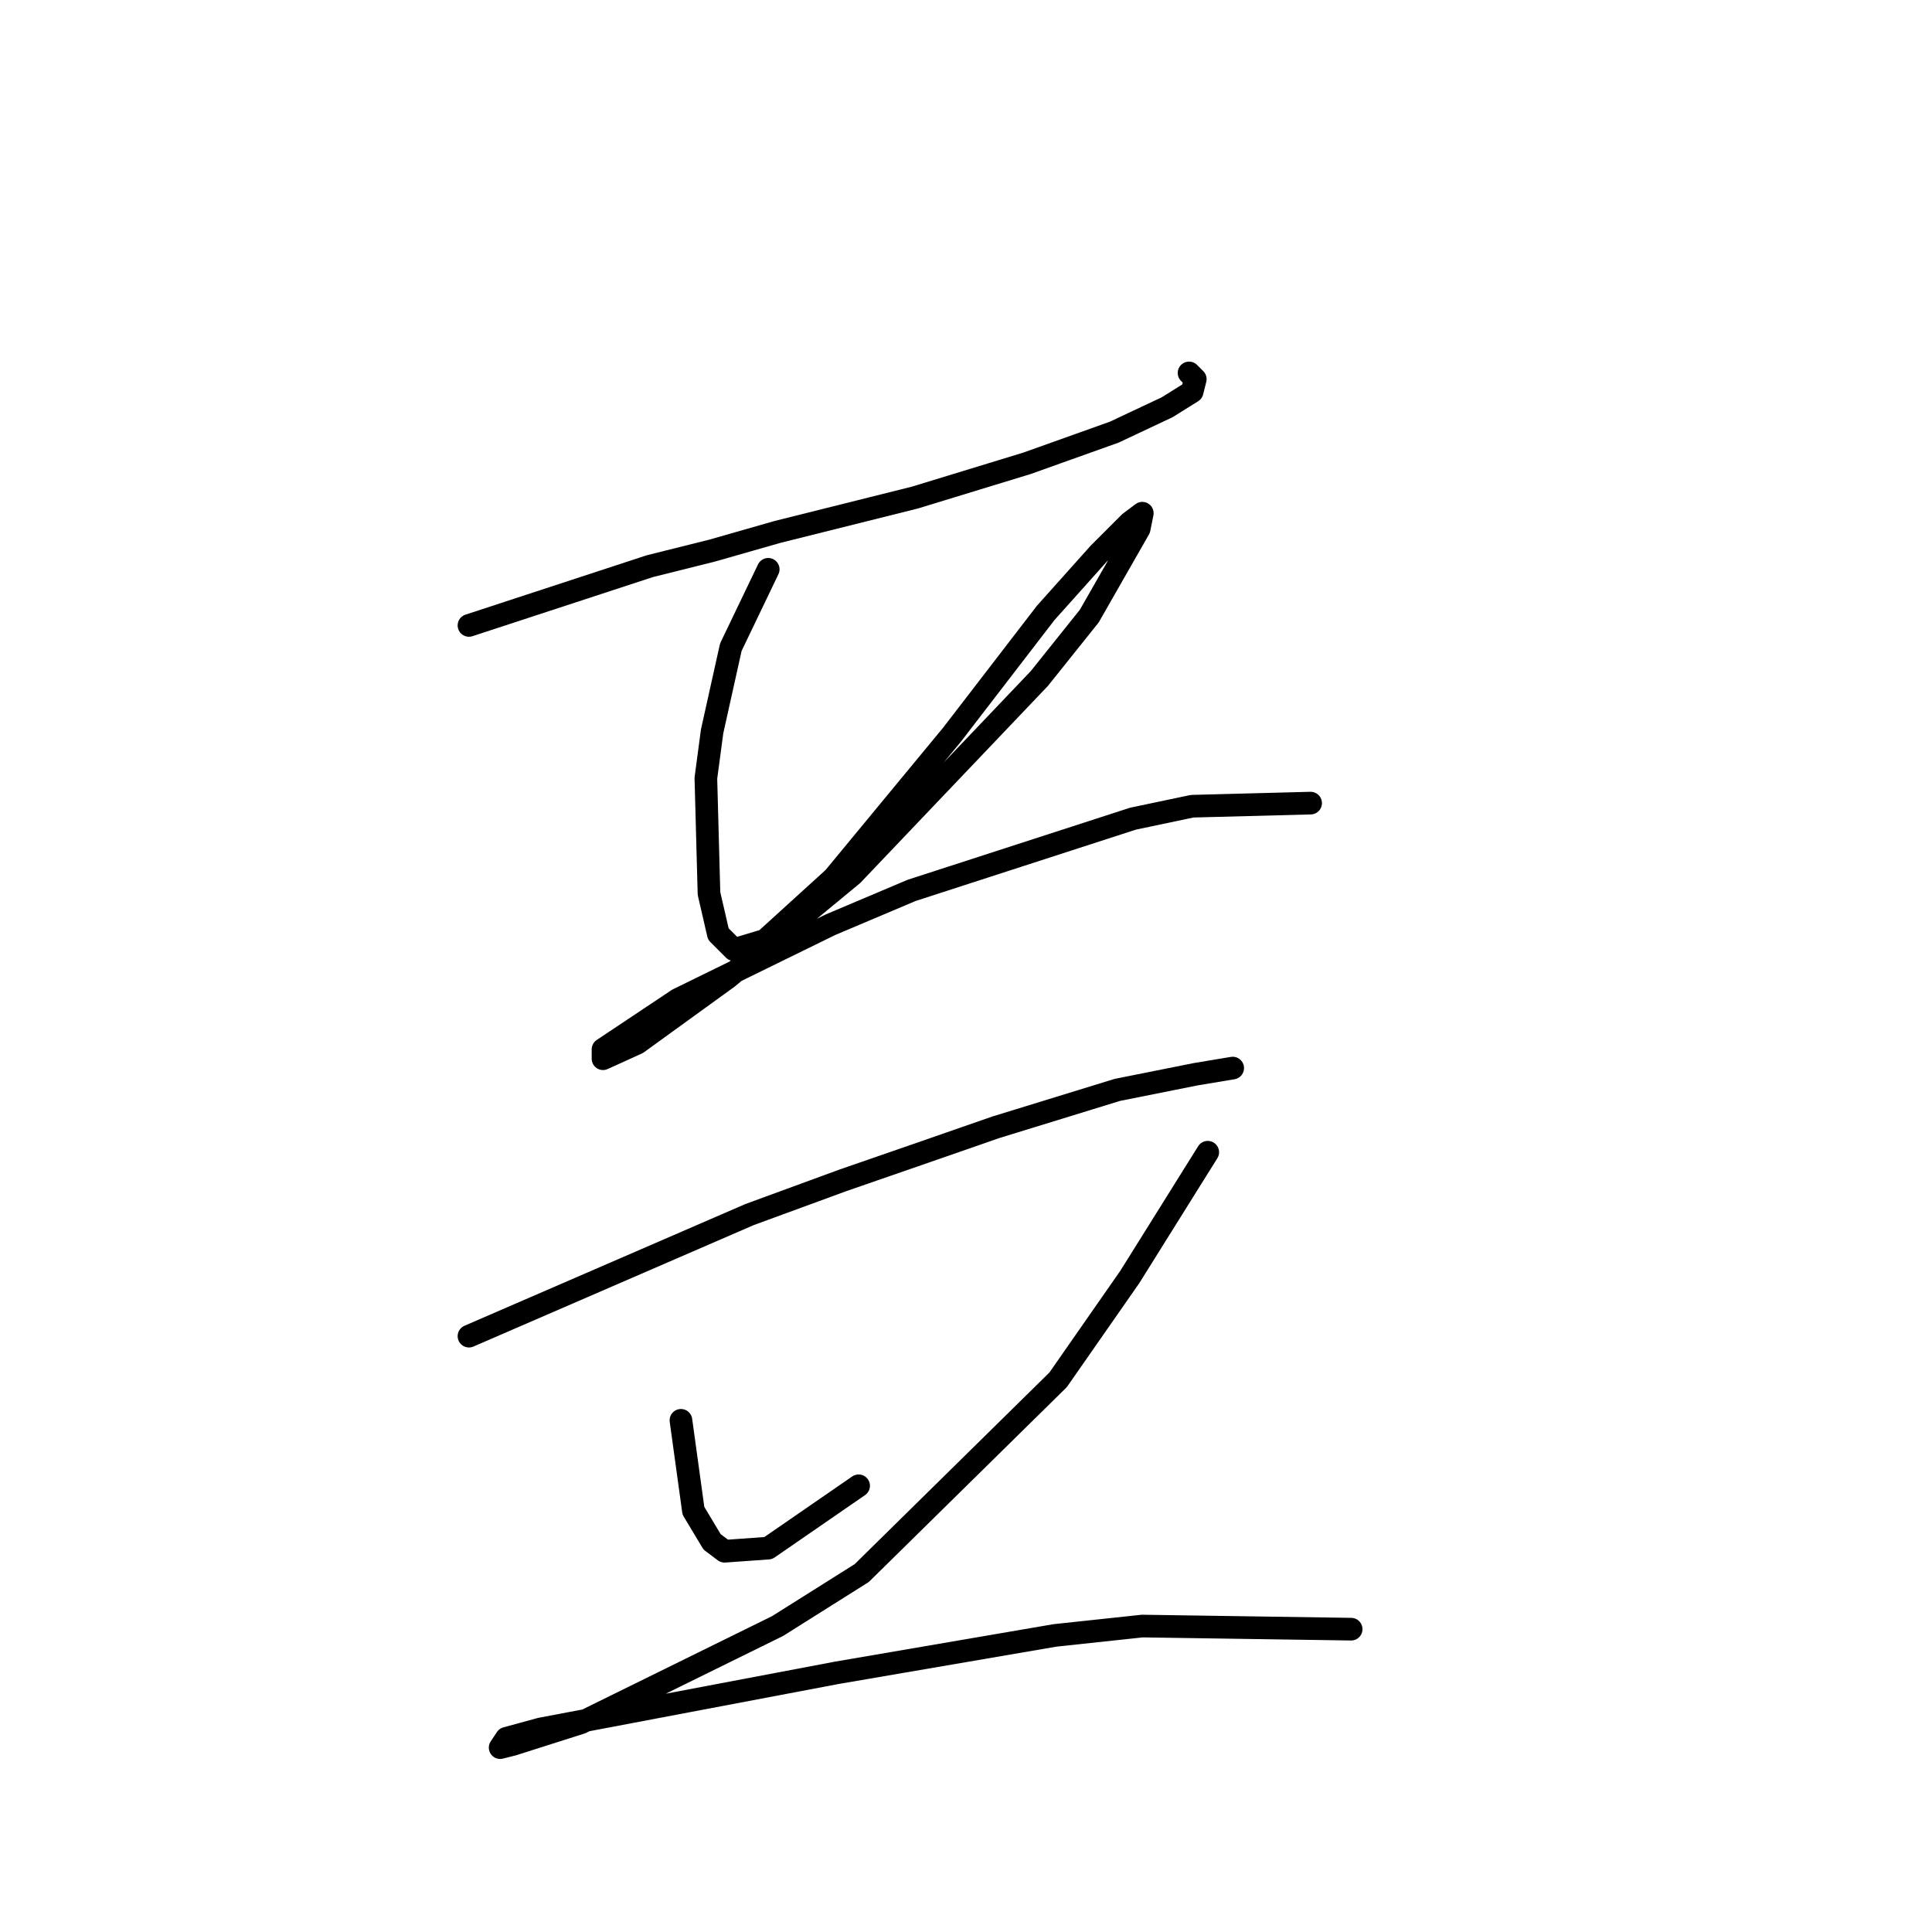 <?xml version="1.0" standalone="no"?>
    <svg width="256" height="256" xmlns="http://www.w3.org/2000/svg" version="1.1">
    <polyline stroke="black" stroke-width="3" stroke-linecap="round" fill="transparent" stroke-linejoin="round" points="62.14 82.872 86.097 75.024 94.358 72.959 103.032 70.48 121.207 65.937 136.076 61.393 147.642 57.263 154.664 53.958 157.968 51.893 158.381 50.241 157.555 49.415 157.555 49.415 " />
        <polyline stroke="black" stroke-width="3" stroke-linecap="round" fill="transparent" stroke-linejoin="round" points="101.793 75.437 96.837 85.763 94.358 96.916 93.532 103.111 93.945 118.394 95.184 123.764 97.25 125.829 101.38 124.59 110.467 116.329 126.163 97.329 138.555 81.22 145.577 73.372 149.707 69.241 151.359 68.002 150.946 70.067 144.337 81.633 137.729 89.894 112.946 115.916 96.424 129.547 84.445 138.221 79.902 140.286 79.902 139.047 89.815 132.438 110.054 122.525 120.794 117.981 150.12 108.481 157.968 106.829 173.664 106.416 173.664 106.416 " />
        <polyline stroke="black" stroke-width="3" stroke-linecap="round" fill="transparent" stroke-linejoin="round" points="62.14 177.047 99.315 160.939 111.706 156.395 122.446 152.677 131.946 149.373 148.055 144.416 158.381 142.351 163.338 141.525 163.338 141.525 " />
        <polyline stroke="black" stroke-width="3" stroke-linecap="round" fill="transparent" stroke-linejoin="round" points="90.228 188.2 91.88 200.178 94.358 204.309 96.01 205.548 101.793 205.135 113.772 196.874 113.772 196.874 " />
        <polyline stroke="black" stroke-width="3" stroke-linecap="round" fill="transparent" stroke-linejoin="round" points="160.033 152.677 149.707 169.2 140.207 182.83 114.185 208.439 103.032 215.461 77.01 228.266 67.923 231.157 66.271 231.57 67.097 230.331 71.641 229.092 110.88 221.657 139.794 216.7 151.359 215.461 179.034 215.874 179.034 215.874 " />
        </svg>